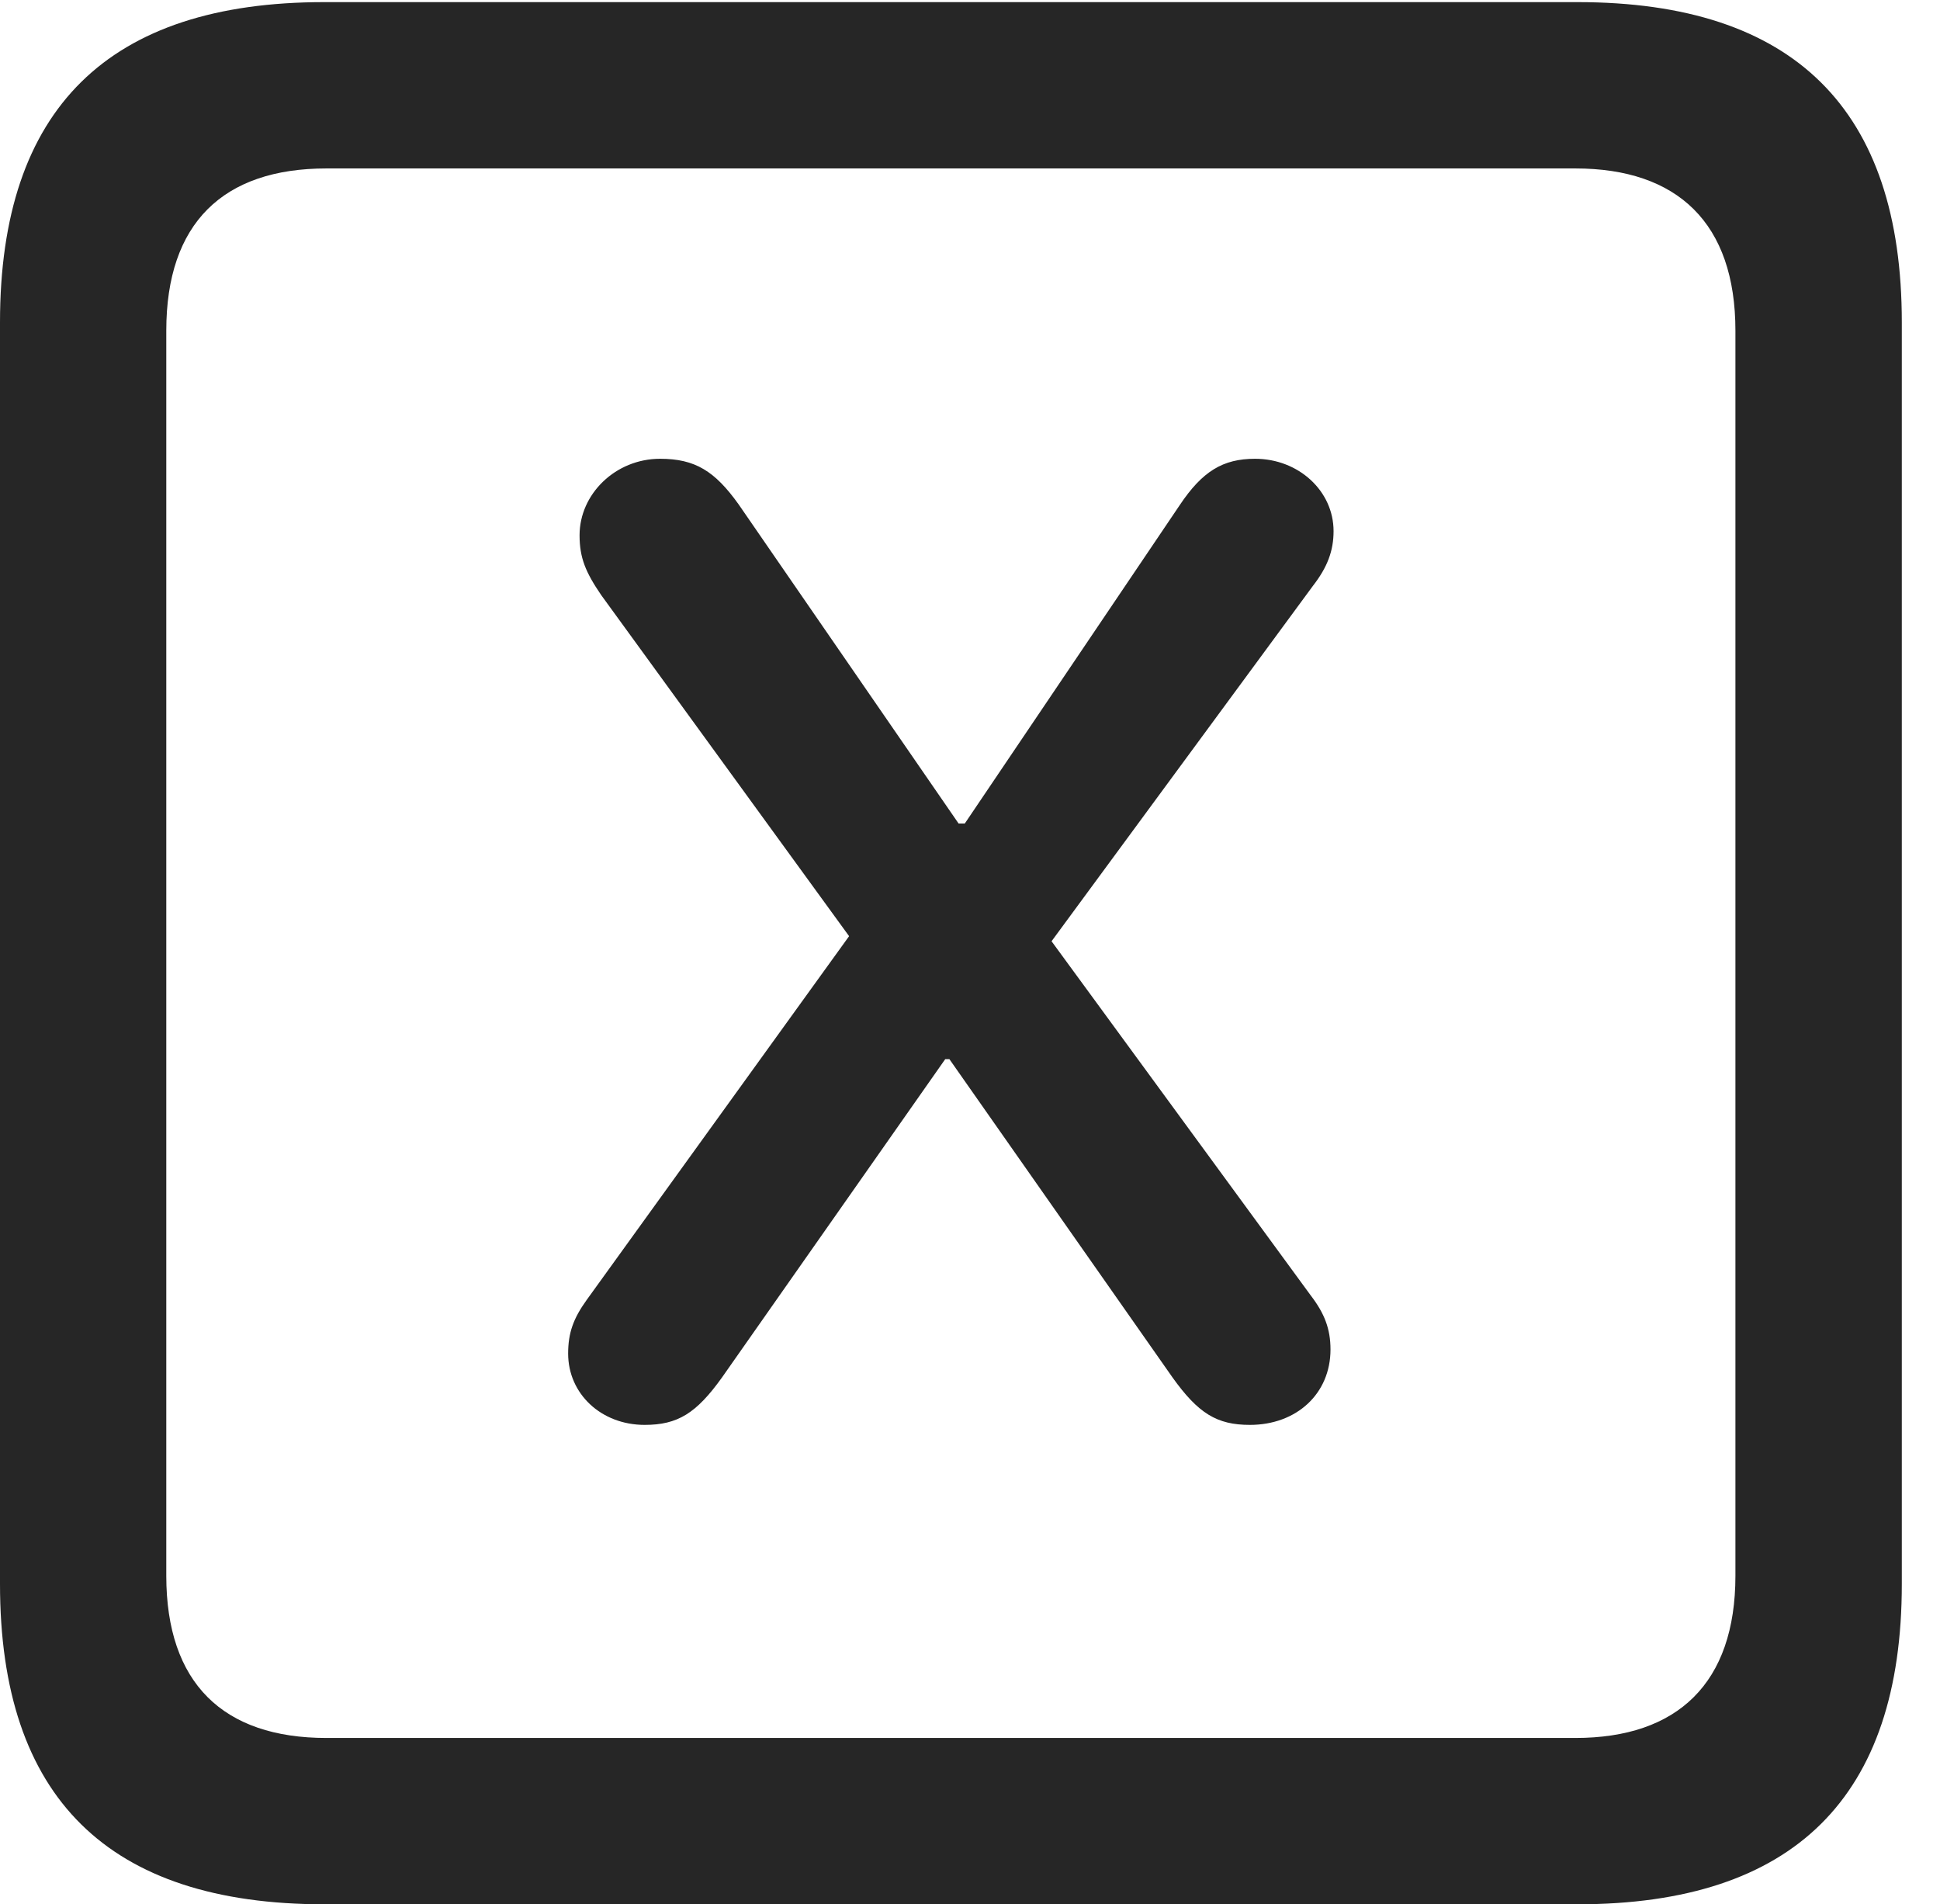 <?xml version="1.0" encoding="UTF-8"?>
<!--Generator: Apple Native CoreSVG 232.5-->
<!DOCTYPE svg
PUBLIC "-//W3C//DTD SVG 1.1//EN"
       "http://www.w3.org/Graphics/SVG/1.1/DTD/svg11.dtd">
<svg version="1.1" xmlns="http://www.w3.org/2000/svg" xmlns:xlink="http://www.w3.org/1999/xlink" width="18.34" height="17.998">
 <g>
  <rect height="17.998" opacity="0" width="18.34" x="0" y="0"/>
  <path d="M3.066 17.998L14.912 17.998C16.963 17.998 17.979 16.982 17.979 14.971L17.979 3.047C17.979 1.035 16.963 0.02 14.912 0.02L3.066 0.02C1.025 0.02 0 1.025 0 3.047L0 14.971C0 16.992 1.025 17.998 3.066 17.998ZM3.086 16.426C2.109 16.426 1.572 15.908 1.572 14.893L1.572 3.125C1.572 2.109 2.109 1.592 3.086 1.592L14.893 1.592C15.859 1.592 16.406 2.109 16.406 3.125L16.406 14.893C16.406 15.908 15.859 16.426 14.893 16.426Z" fill="#000000" fill-opacity="0.85"/>
  <path d="M6.094 13.467C6.406 13.467 6.582 13.359 6.826 13.018L8.936 10.01L8.975 10.01L11.084 13.018C11.328 13.359 11.504 13.467 11.816 13.467C12.256 13.467 12.578 13.174 12.578 12.754C12.578 12.559 12.52 12.412 12.393 12.246L9.941 8.896L12.412 5.537C12.549 5.361 12.607 5.205 12.607 5.02C12.607 4.639 12.275 4.336 11.865 4.336C11.562 4.336 11.367 4.453 11.152 4.775L9.121 7.783L9.062 7.783L6.982 4.766C6.758 4.453 6.572 4.336 6.24 4.336C5.82 4.336 5.479 4.668 5.479 5.059C5.479 5.273 5.537 5.41 5.684 5.625L8.027 8.848L5.547 12.285C5.42 12.461 5.371 12.598 5.371 12.793C5.371 13.174 5.684 13.467 6.094 13.467Z" fill="#000000" fill-opacity="0.85"/>
 </g>
</svg>
